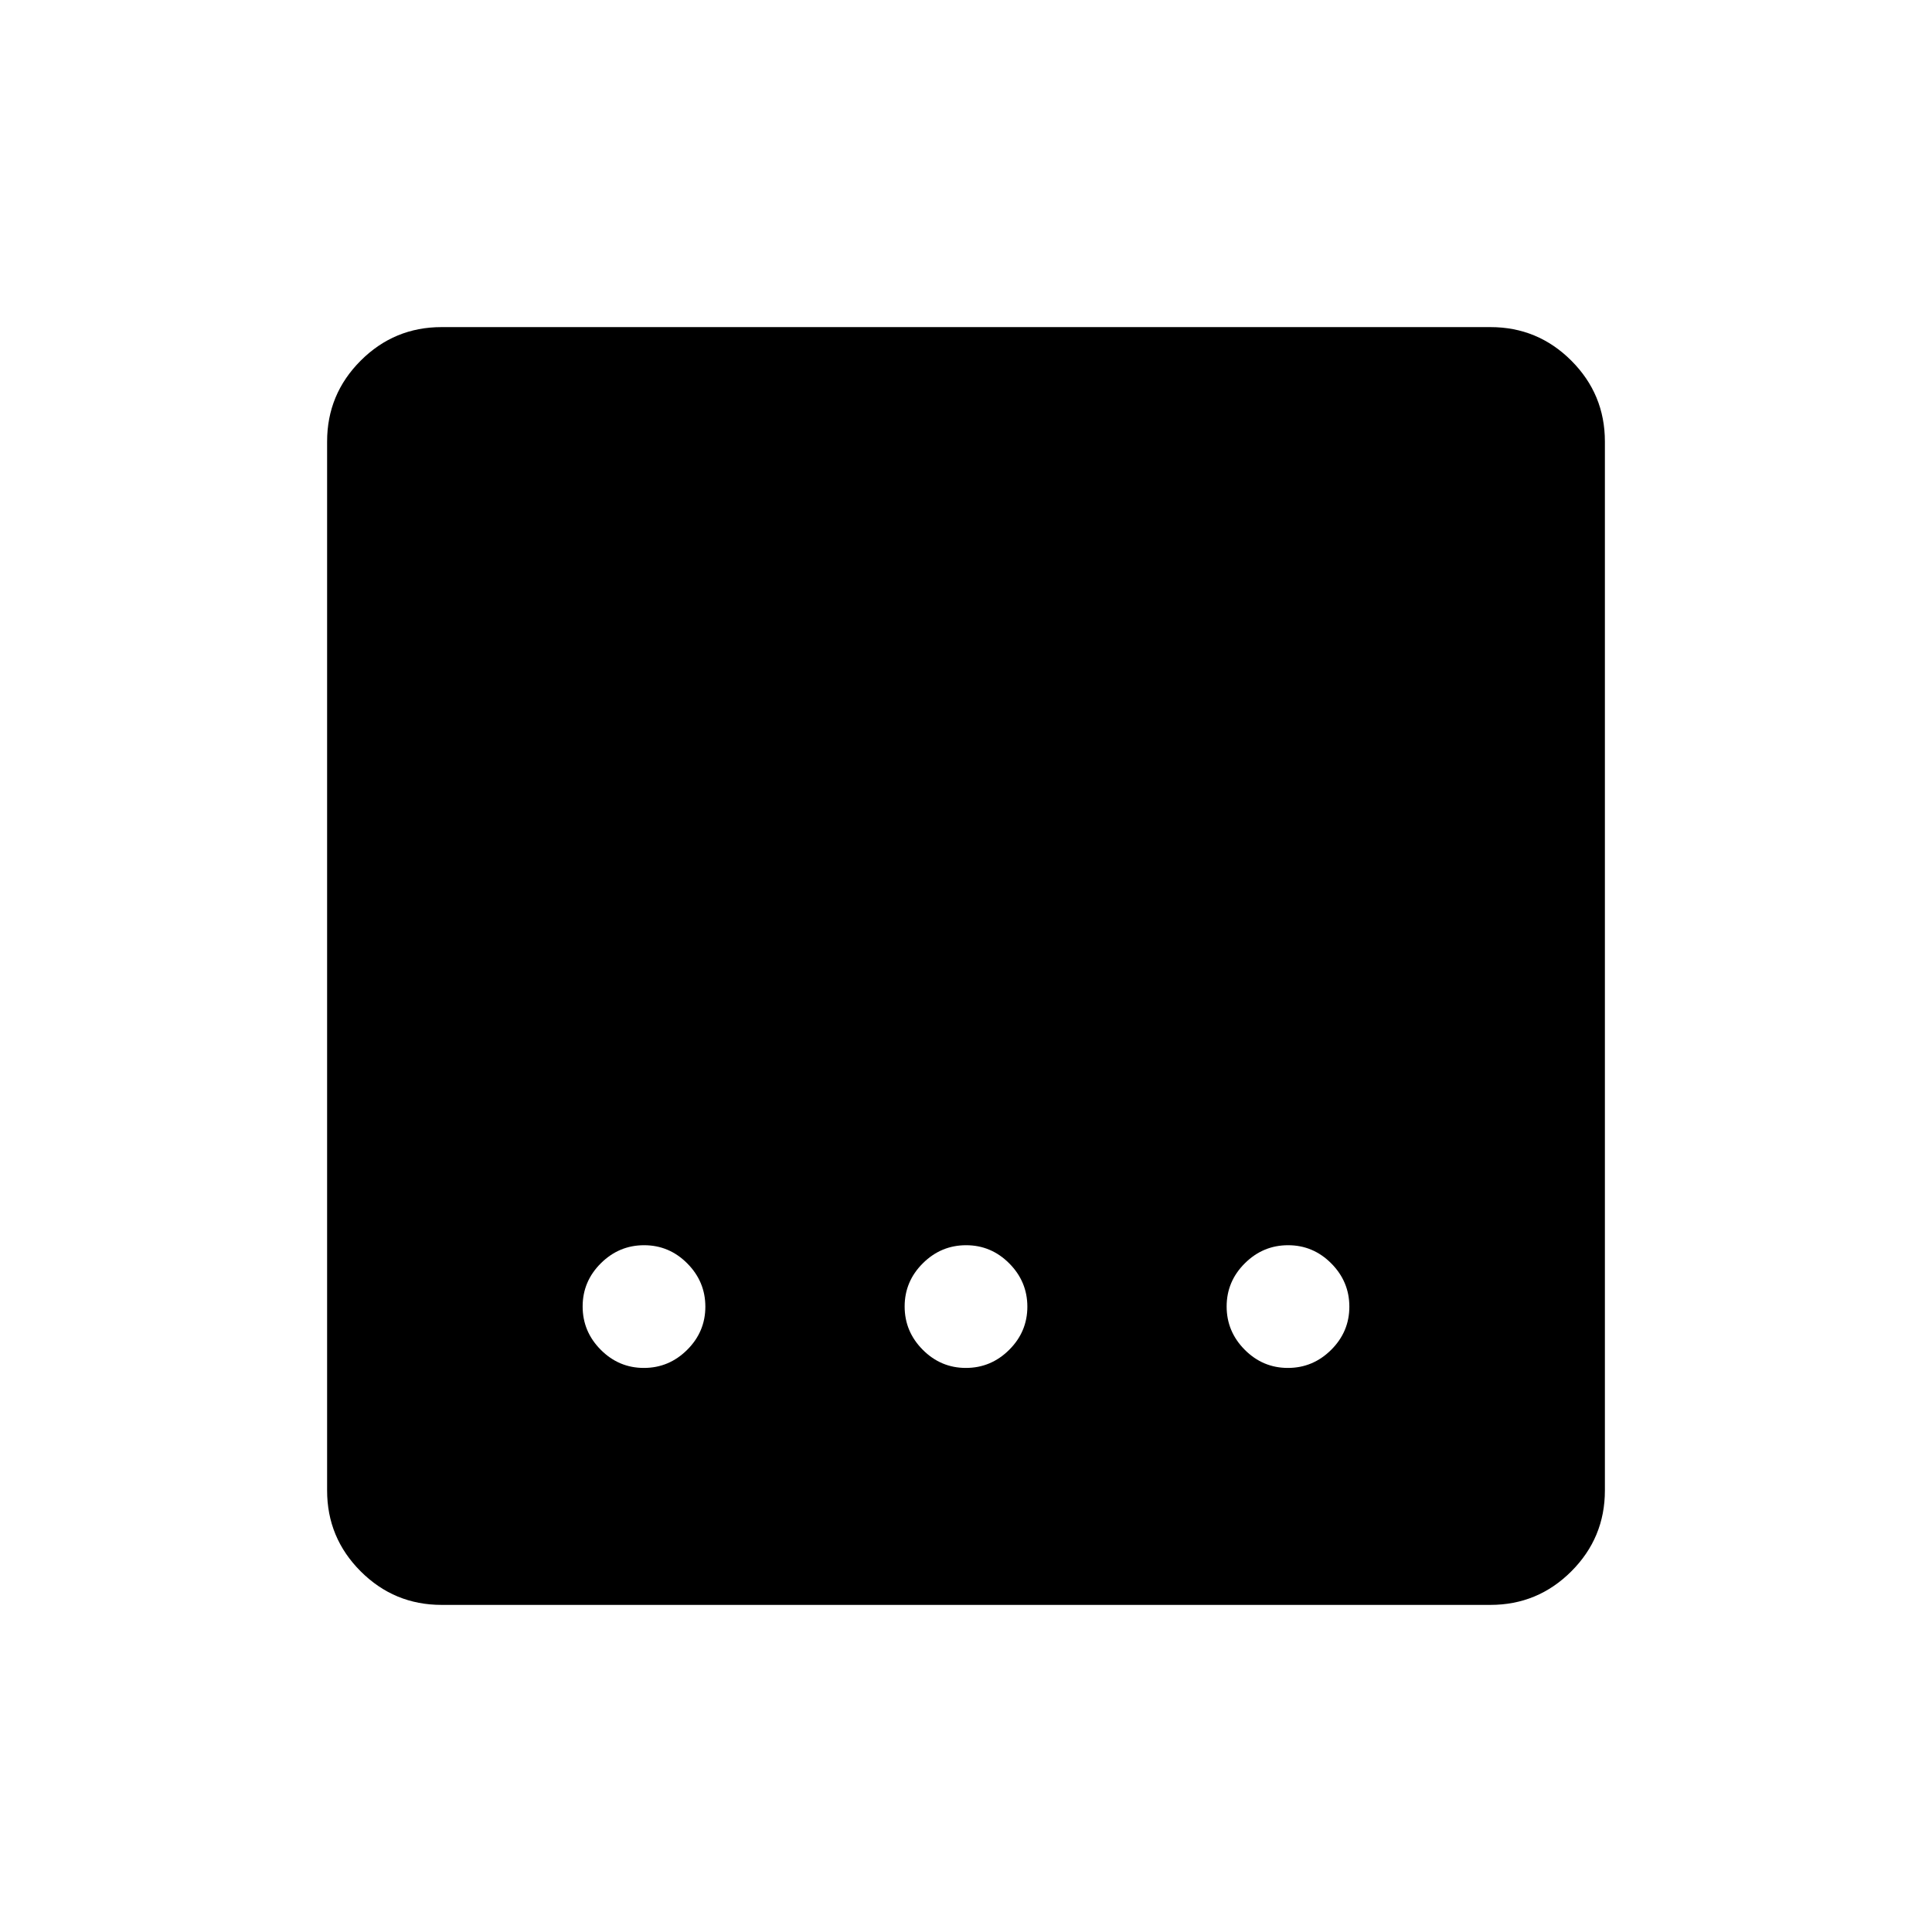 <svg xmlns="http://www.w3.org/2000/svg" height="40" viewBox="0 96 960 960" width="40"><path d="M219.407 893.462q-23.52 0-40.194-16.675-16.675-16.674-16.675-40.194V315.407q0-23.52 16.675-40.194 16.674-16.675 40.194-16.675h521.186q23.52 0 40.194 16.675 16.675 16.674 16.675 40.194v521.186q0 23.52-16.675 40.194-16.674 16.675-40.194 16.675H219.407Zm260.54-117.744q12.464 0 21.502-8.986 9.038-8.985 9.038-21.449 0-12.463-8.985-21.501-8.986-9.039-21.449-9.039-12.464 0-21.502 8.986-9.038 8.986-9.038 21.449 0 12.464 8.985 21.502 8.986 9.038 21.449 9.038Zm-160 0q12.464 0 21.502-8.986 9.038-8.985 9.038-21.449 0-12.463-8.985-21.501-8.986-9.039-21.449-9.039-12.464 0-21.502 8.986-9.038 8.986-9.038 21.449 0 12.464 8.985 21.502 8.986 9.038 21.449 9.038Zm320 0q12.464 0 21.502-8.986 9.038-8.985 9.038-21.449 0-12.463-8.985-21.501-8.986-9.039-21.449-9.039-12.464 0-21.502 8.986-9.038 8.986-9.038 21.449 0 12.464 8.985 21.502 8.986 9.038 21.449 9.038Z"/></svg>